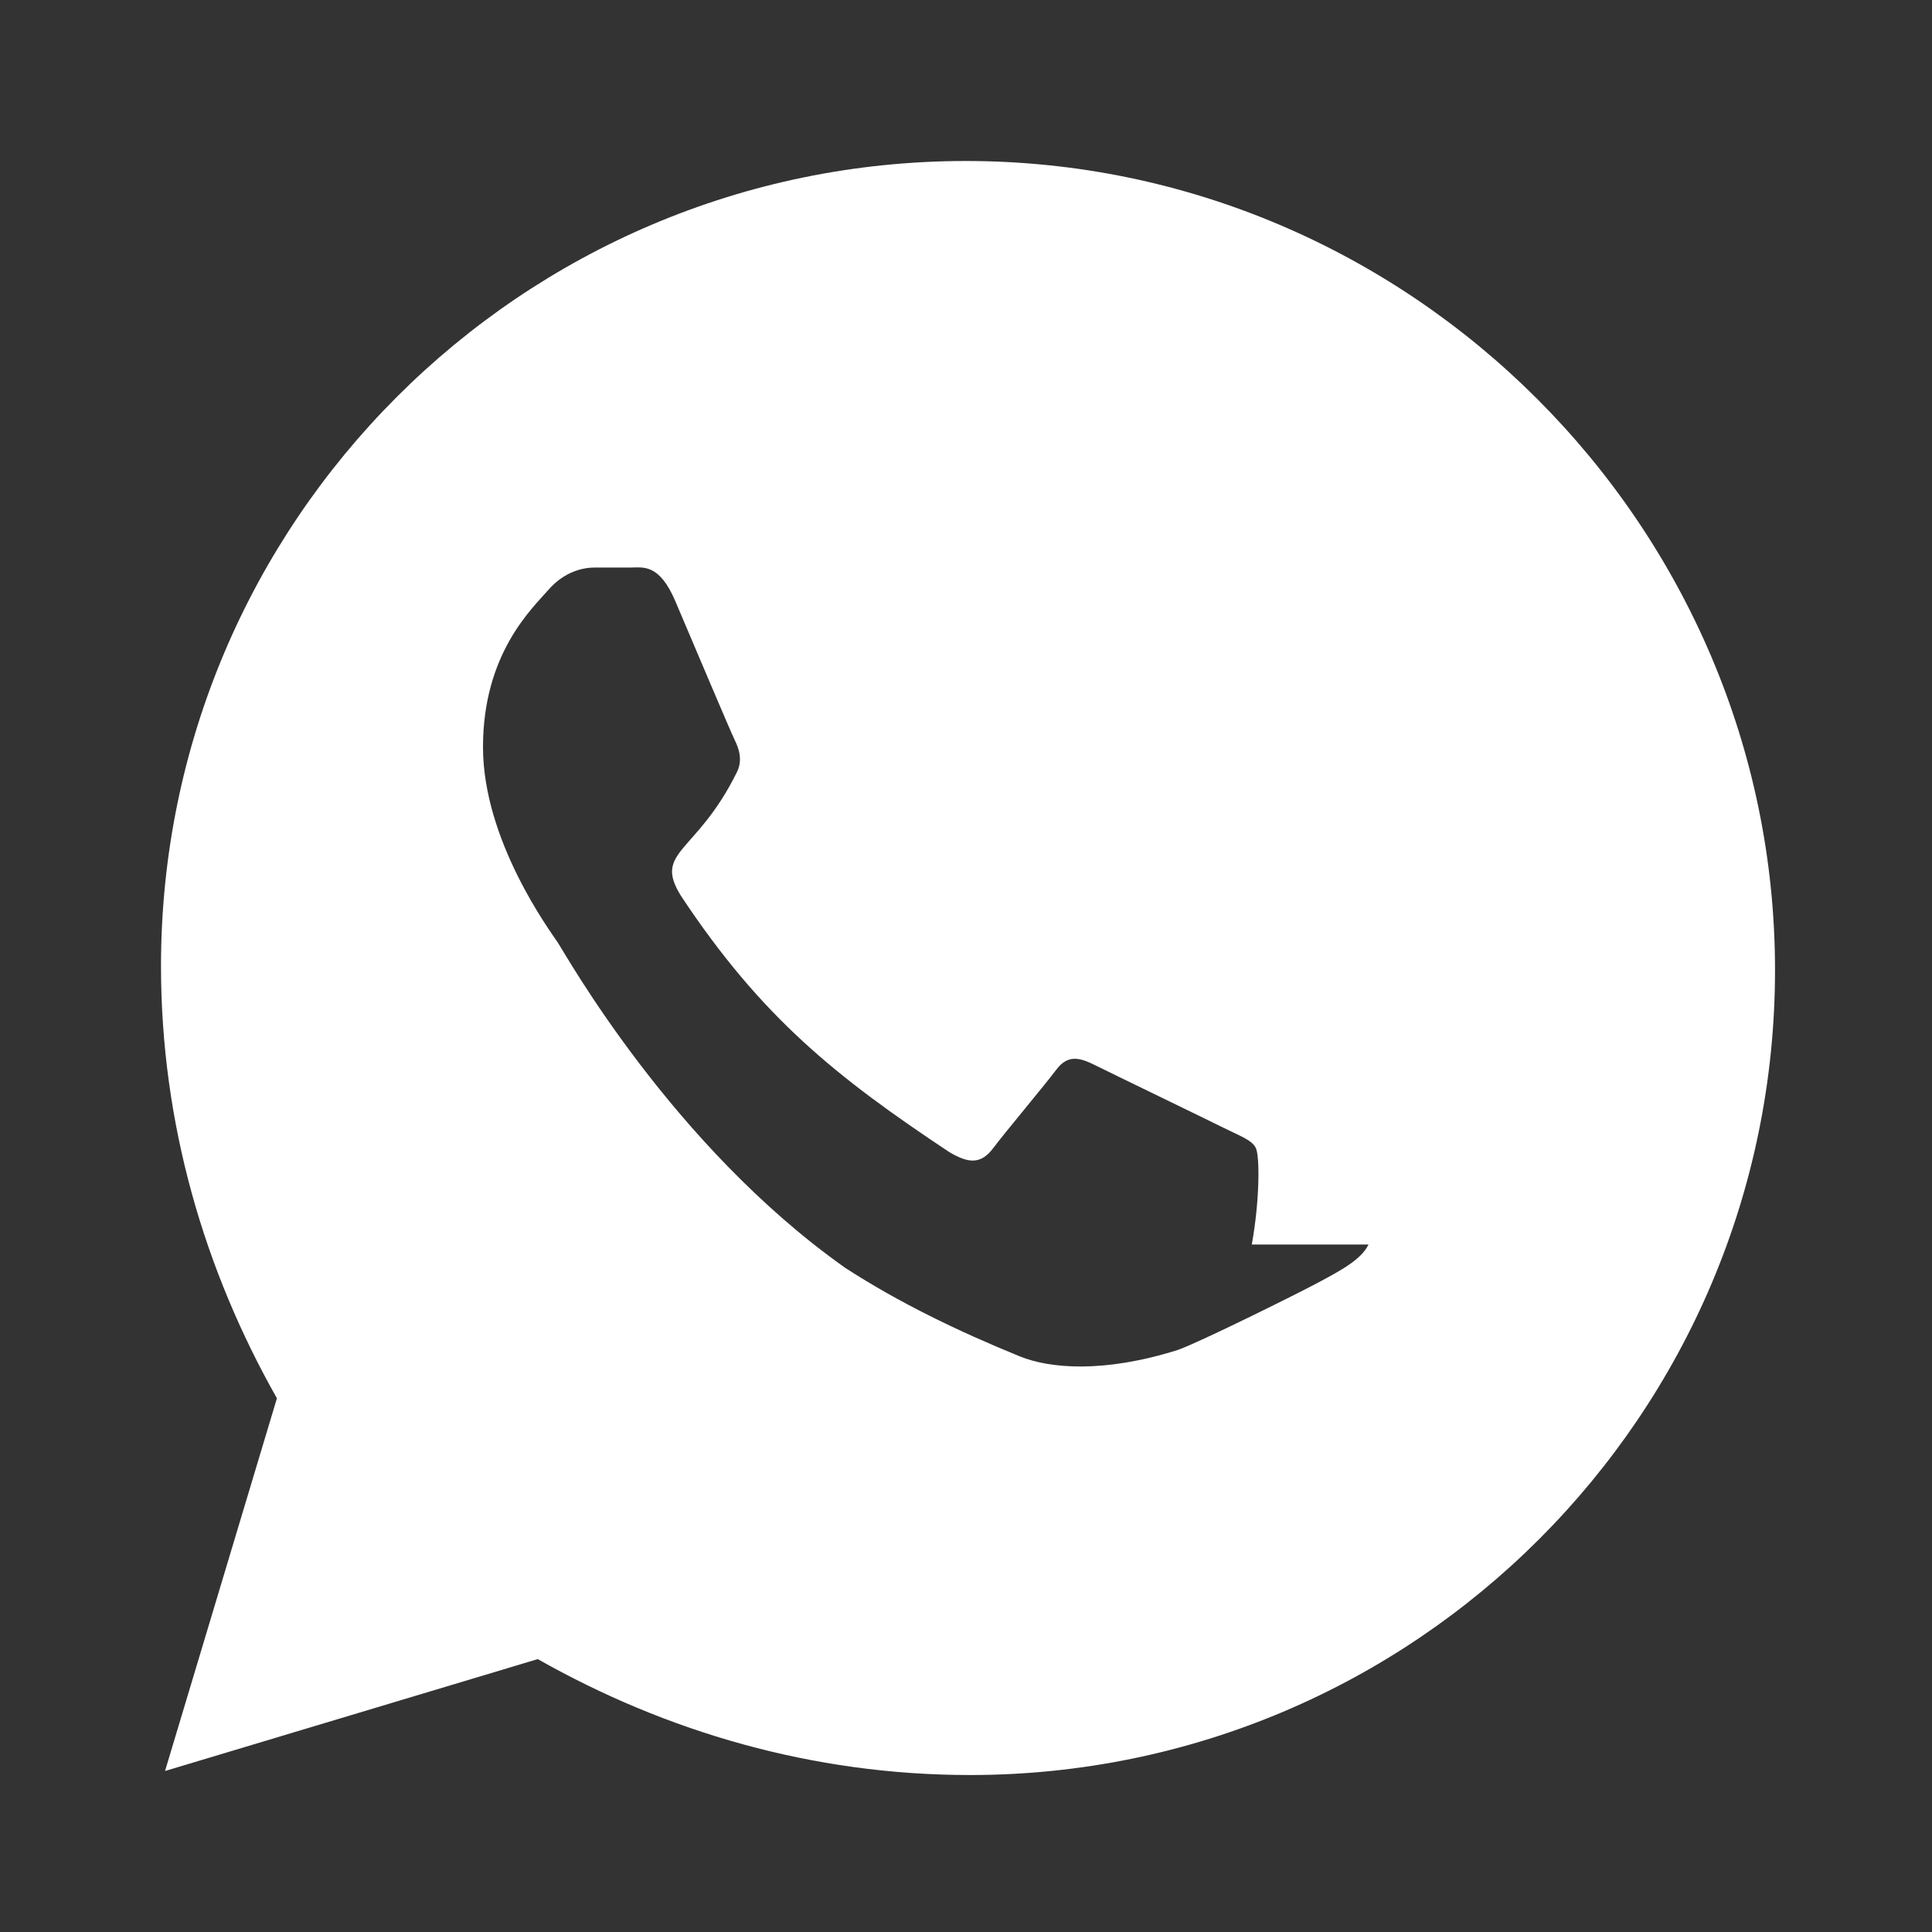 <svg width="24" height="24" viewBox="0 0 24 24" fill="none" xmlns="http://www.w3.org/2000/svg">
  <rect x="0" y="0" width="24" height="24" fill="#333333" stroke="none"/>
  <path d="M12 2C6.48 2 2 6.48 2 12C2 13.96 2.54 15.78 3.44 17.37L2.05 22L6.68 20.61C8.27 21.51 10.09 22.05 12.05 22.05C17.57 22.05 22.05 17.57 22.05 12.05C22.05 6.53 17.52 2 12 2ZM17 15.46C16.91 15.65 16.64 15.79 16.38 15.93C16.12 16.07 14.89 16.68 14.63 16.77C13.71 17.06 13.04 17 12.67 16.85C11.91 16.54 11.18 16.19 10.5 15.75C8.35 14.23 7.03 11.86 6.93 11.71C6.83 11.56 6 10.44 6 9.28C6 8.12 6.61 7.56 6.81 7.33C7.01 7.1 7.24 7.05 7.39 7.05H7.84C7.99 7.05 8.19 7 8.39 7.47C8.59 7.94 9.08 9.1 9.13 9.2C9.18 9.3 9.23 9.45 9.15 9.6C8.65 10.61 8.11 10.57 8.46 11.13C9.46 12.64 10.39 13.38 11.79 14.31C12.04 14.46 12.19 14.46 12.34 14.26C12.49 14.06 12.97 13.49 13.12 13.29C13.27 13.09 13.42 13.14 13.62 13.24C13.82 13.34 15 13.91 15.2 14.01C15.4 14.11 15.55 14.16 15.6 14.26C15.65 14.36 15.65 14.91 15.55 15.46H17Z" fill="white"/>
</svg> 